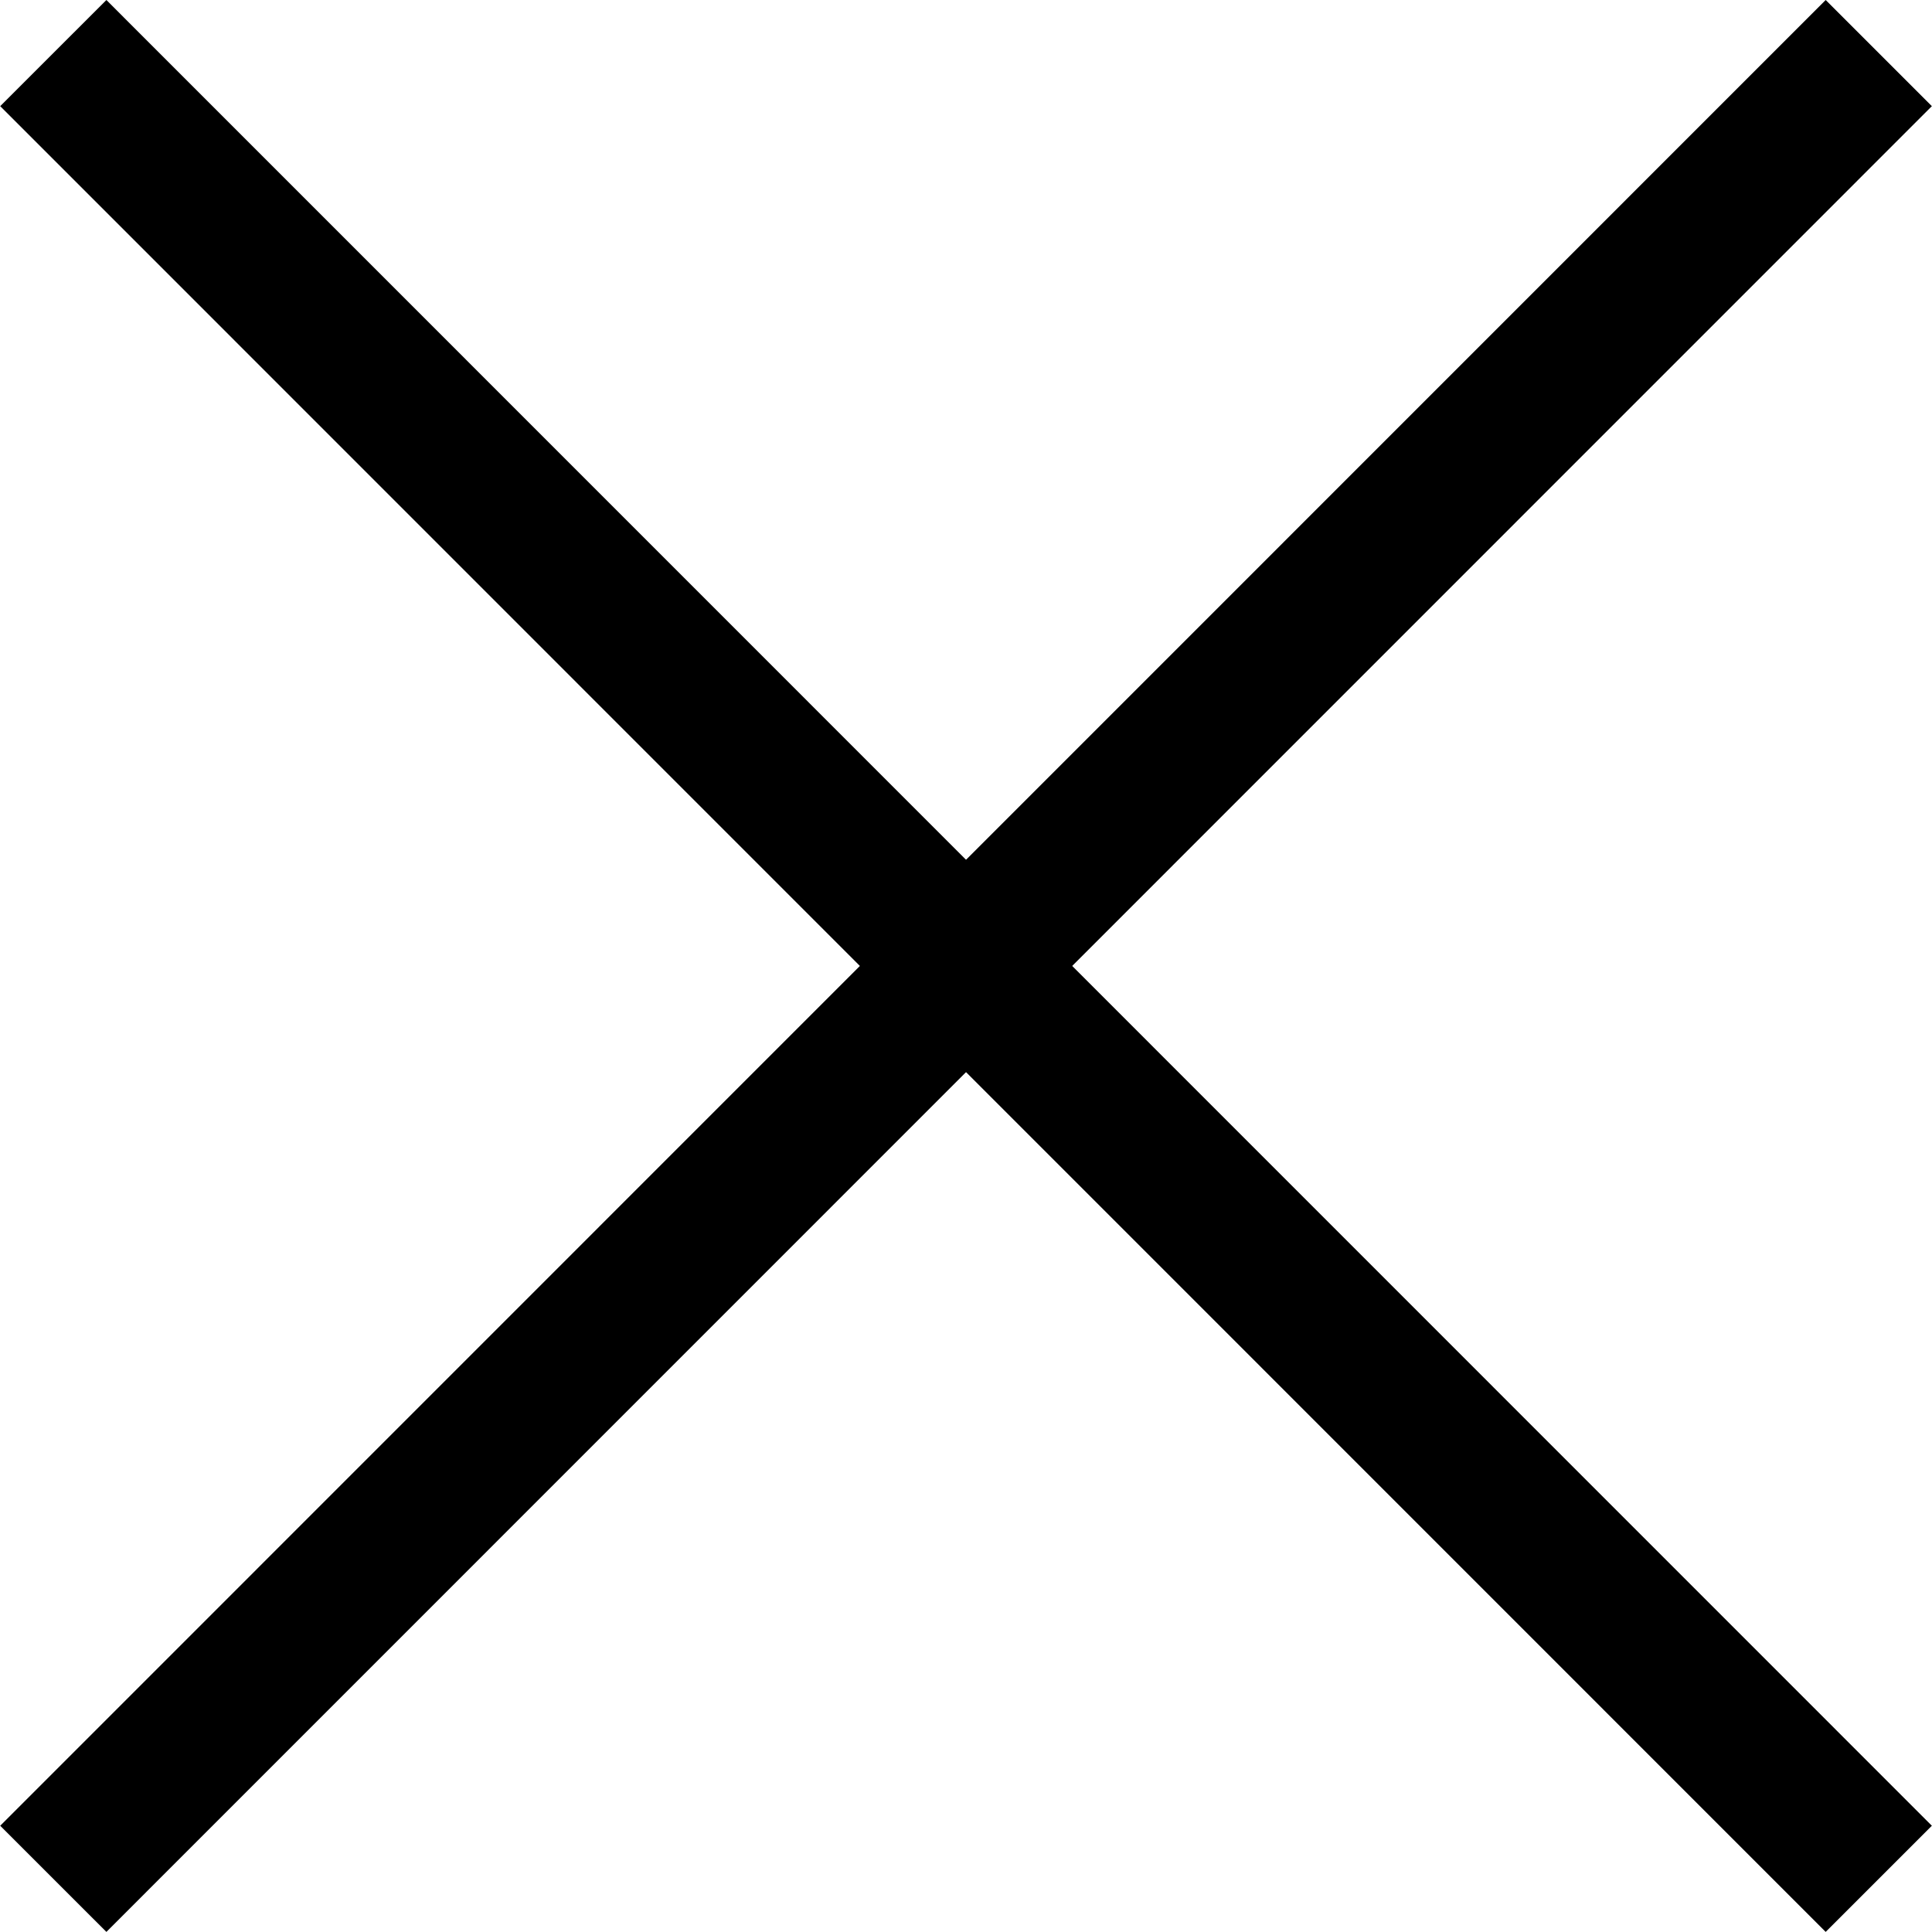 <?xml version="1.0" encoding="UTF-8" standalone="no"?>
<svg
   xmlns:dc="http://purl.org/dc/elements/1.1/"
   xmlns:cc="http://creativecommons.org/ns#"
   xmlns:rdf="http://www.w3.org/1999/02/22-rdf-syntax-ns#"
   xmlns:svg="http://www.w3.org/2000/svg"
   xmlns="http://www.w3.org/2000/svg"
   width="25"
   height="25"
   viewBox="0 0 6.615 6.615"
   version="1.1"
   id="svg8">
  <defs
     id="defs2" />
  <g
     id="layer1">
    <g
       id="g43"
       transform="matrix(0.945,0,0,0.945,0.157,0.143)"
       style="stroke-width:0.544;stroke-miterlimit:4;stroke-dasharray:none">
      <path
         style="fill:none;stroke:#000000;stroke-width:0.544;stroke-linecap:butt;stroke-linejoin:miter;stroke-miterlimit:4;stroke-dasharray:none;stroke-opacity:1"
         d="M 0.027,6.656 C 6.641,0.041 6.641,0.041 6.641,0.041"
         id="path19" />
      <path
         style="fill:none;stroke:#000000;stroke-width:0.544;stroke-linecap:butt;stroke-linejoin:miter;stroke-miterlimit:4;stroke-dasharray:none;stroke-opacity:1"
         d="M 6.641,6.656 C 0.027,0.041 0.027,0.041 0.027,0.041"
         id="path19-9" />
    </g>
  </g>
</svg>
